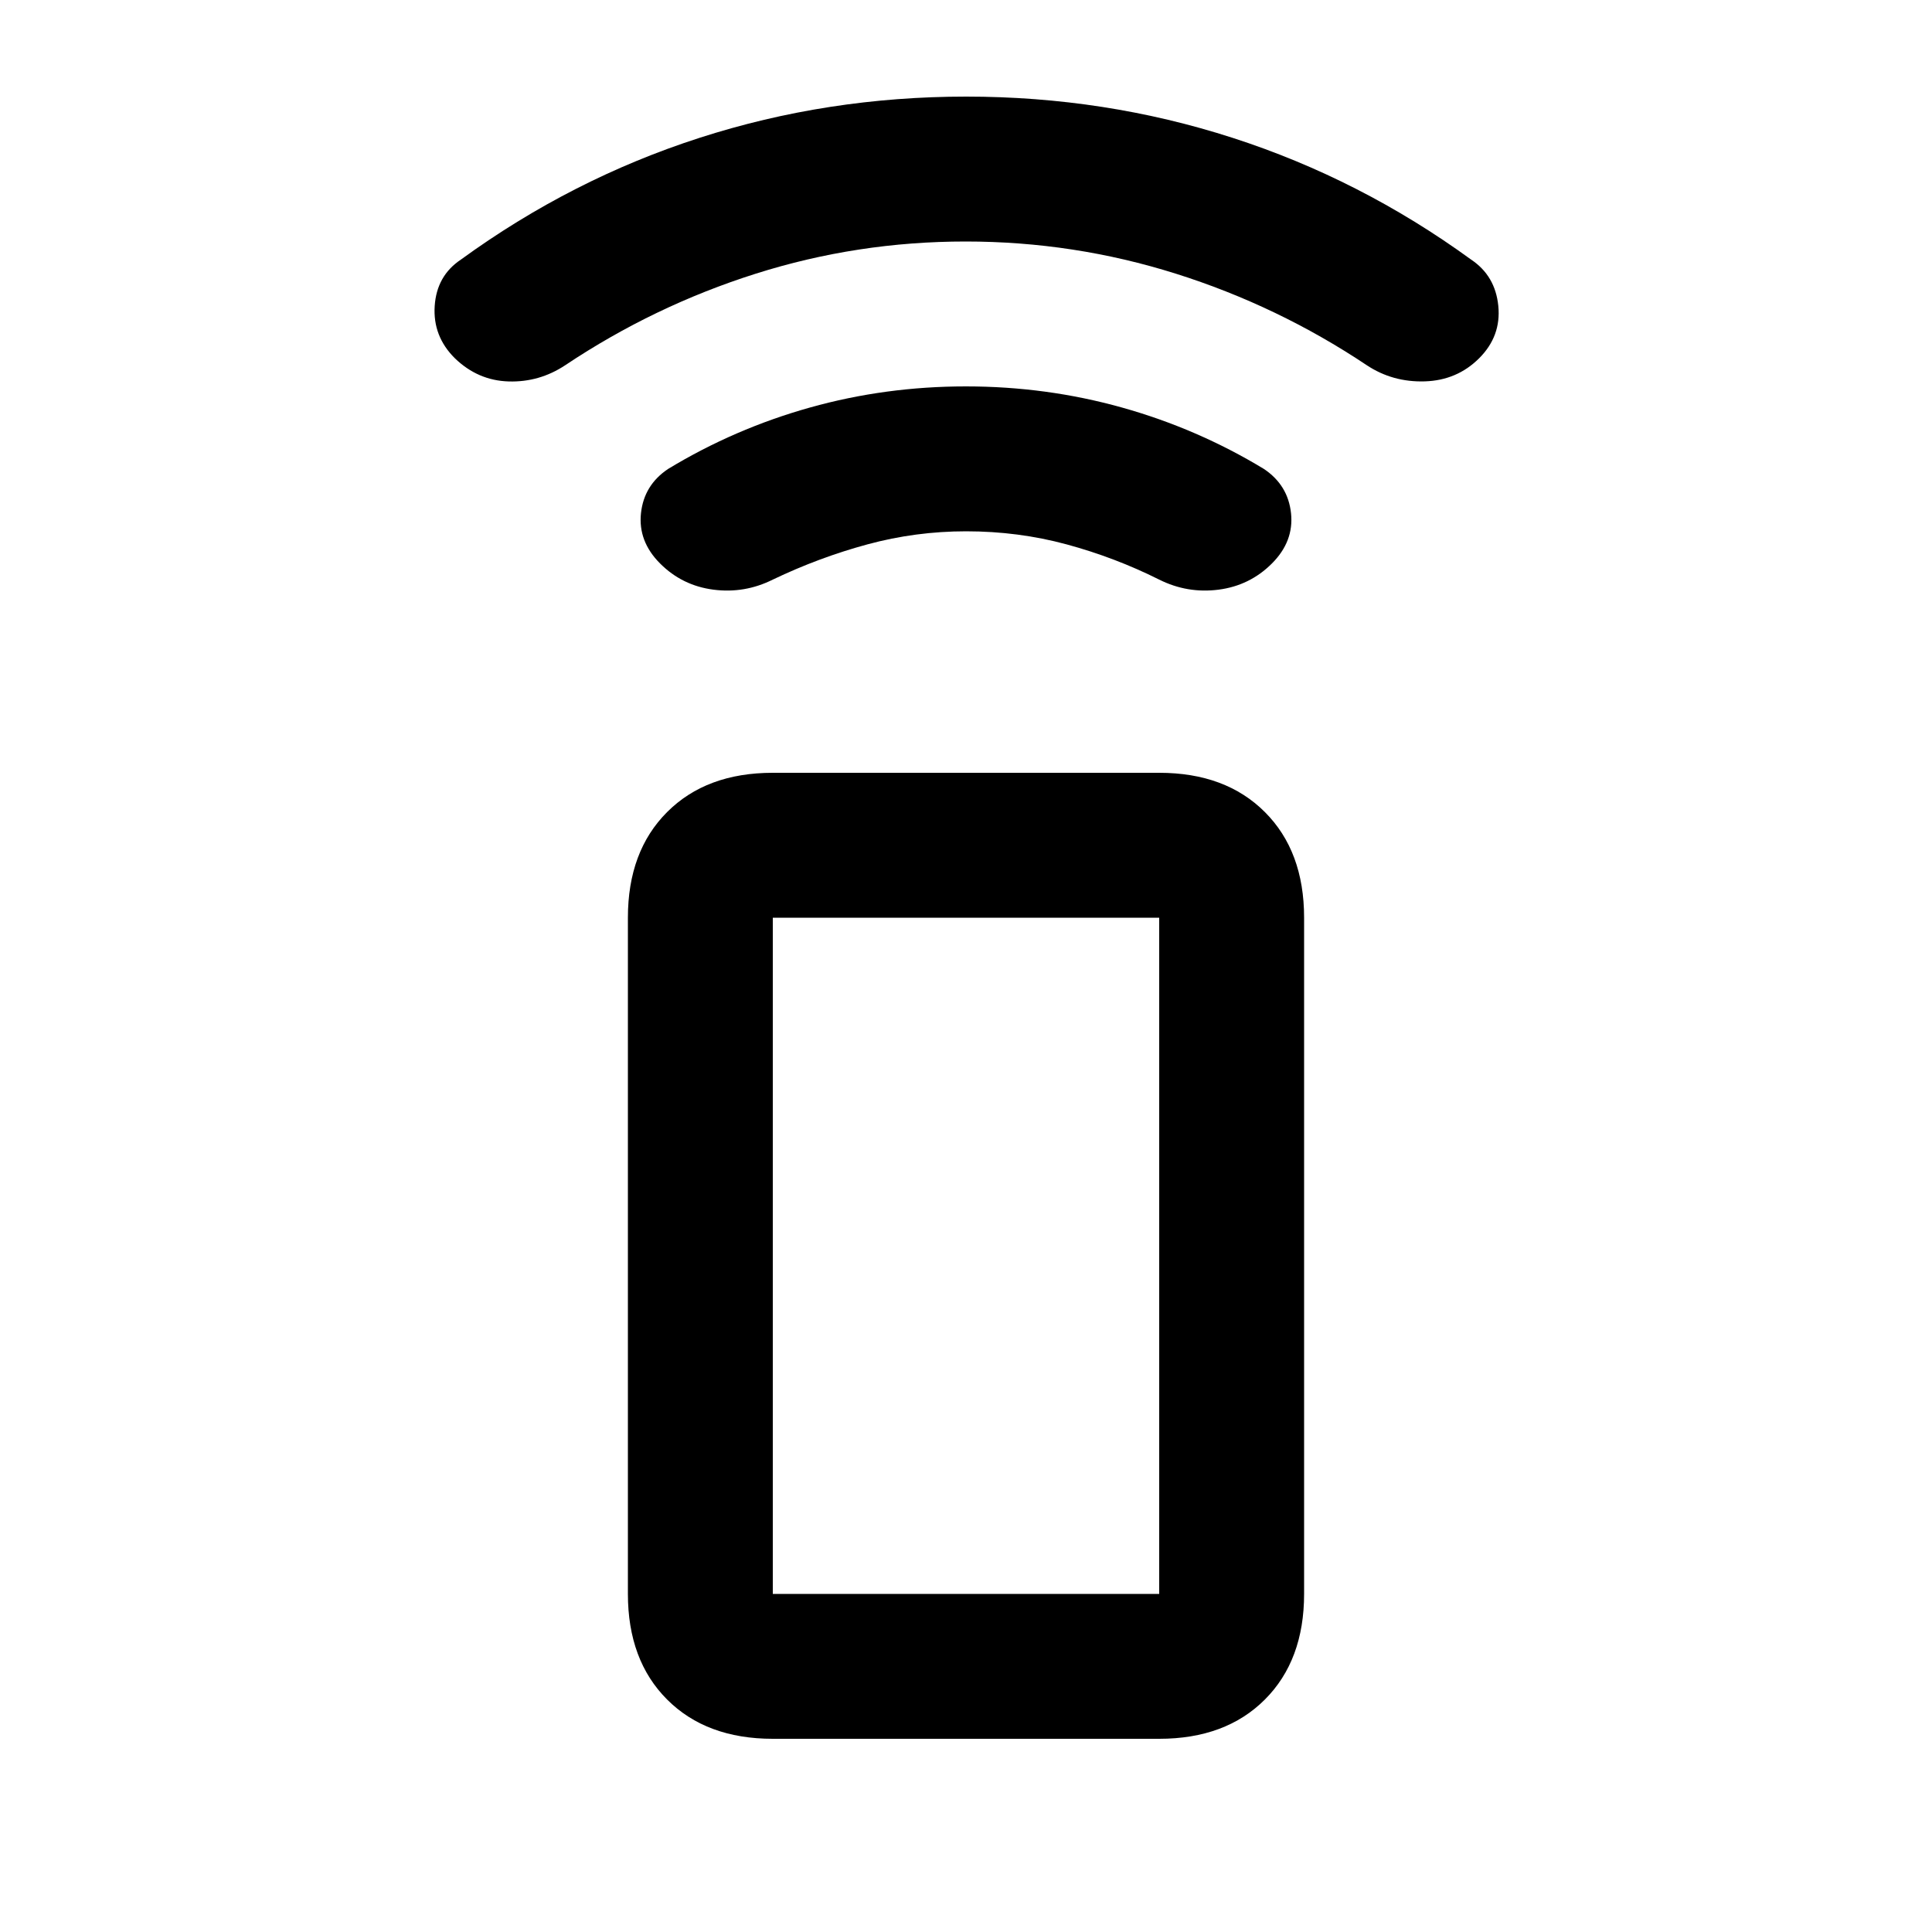 <svg xmlns="http://www.w3.org/2000/svg" height="20" viewBox="0 -960 960 960" width="20"><path d="M480.082-696Q455-696 431-689.5T384-672q-14 7-29.5 5T328-680q-11-11-9.5-25t13.5-22q33-20 70.444-30.5t77.5-10.5Q520-768 557.5-757.5T628-727q12 8 13.5 22t-9.5 25q-11 11-26.5 13t-29.5-5q-22-11-46-17.5t-49.918-6.5Zm-.289-144Q426-840 375.5-824q-50.5 16-94.629 45.469Q268-770 252.727-770.462 237.455-770.923 226-782q-11-10.933-10-25.967Q217-823 229-831q55-40 118.564-60.5 63.564-20.5 132.5-20.5T612.5-891.5Q676-871 731-831q12 8 13.5 23t-9.5 26q-11 11-27 11.5t-28.871-8.031Q635-808 584.293-824t-104.5-16ZM384-96q-33 0-52.5-19.5T312-168v-336q0-33 19.5-52.5T384-576h192q33 0 52.5 19.5T648-504v336q0 33-19.5 52.5T576-96H384Zm192-72v-336H384v336h192Zm0 0H384h192Z"/></svg>